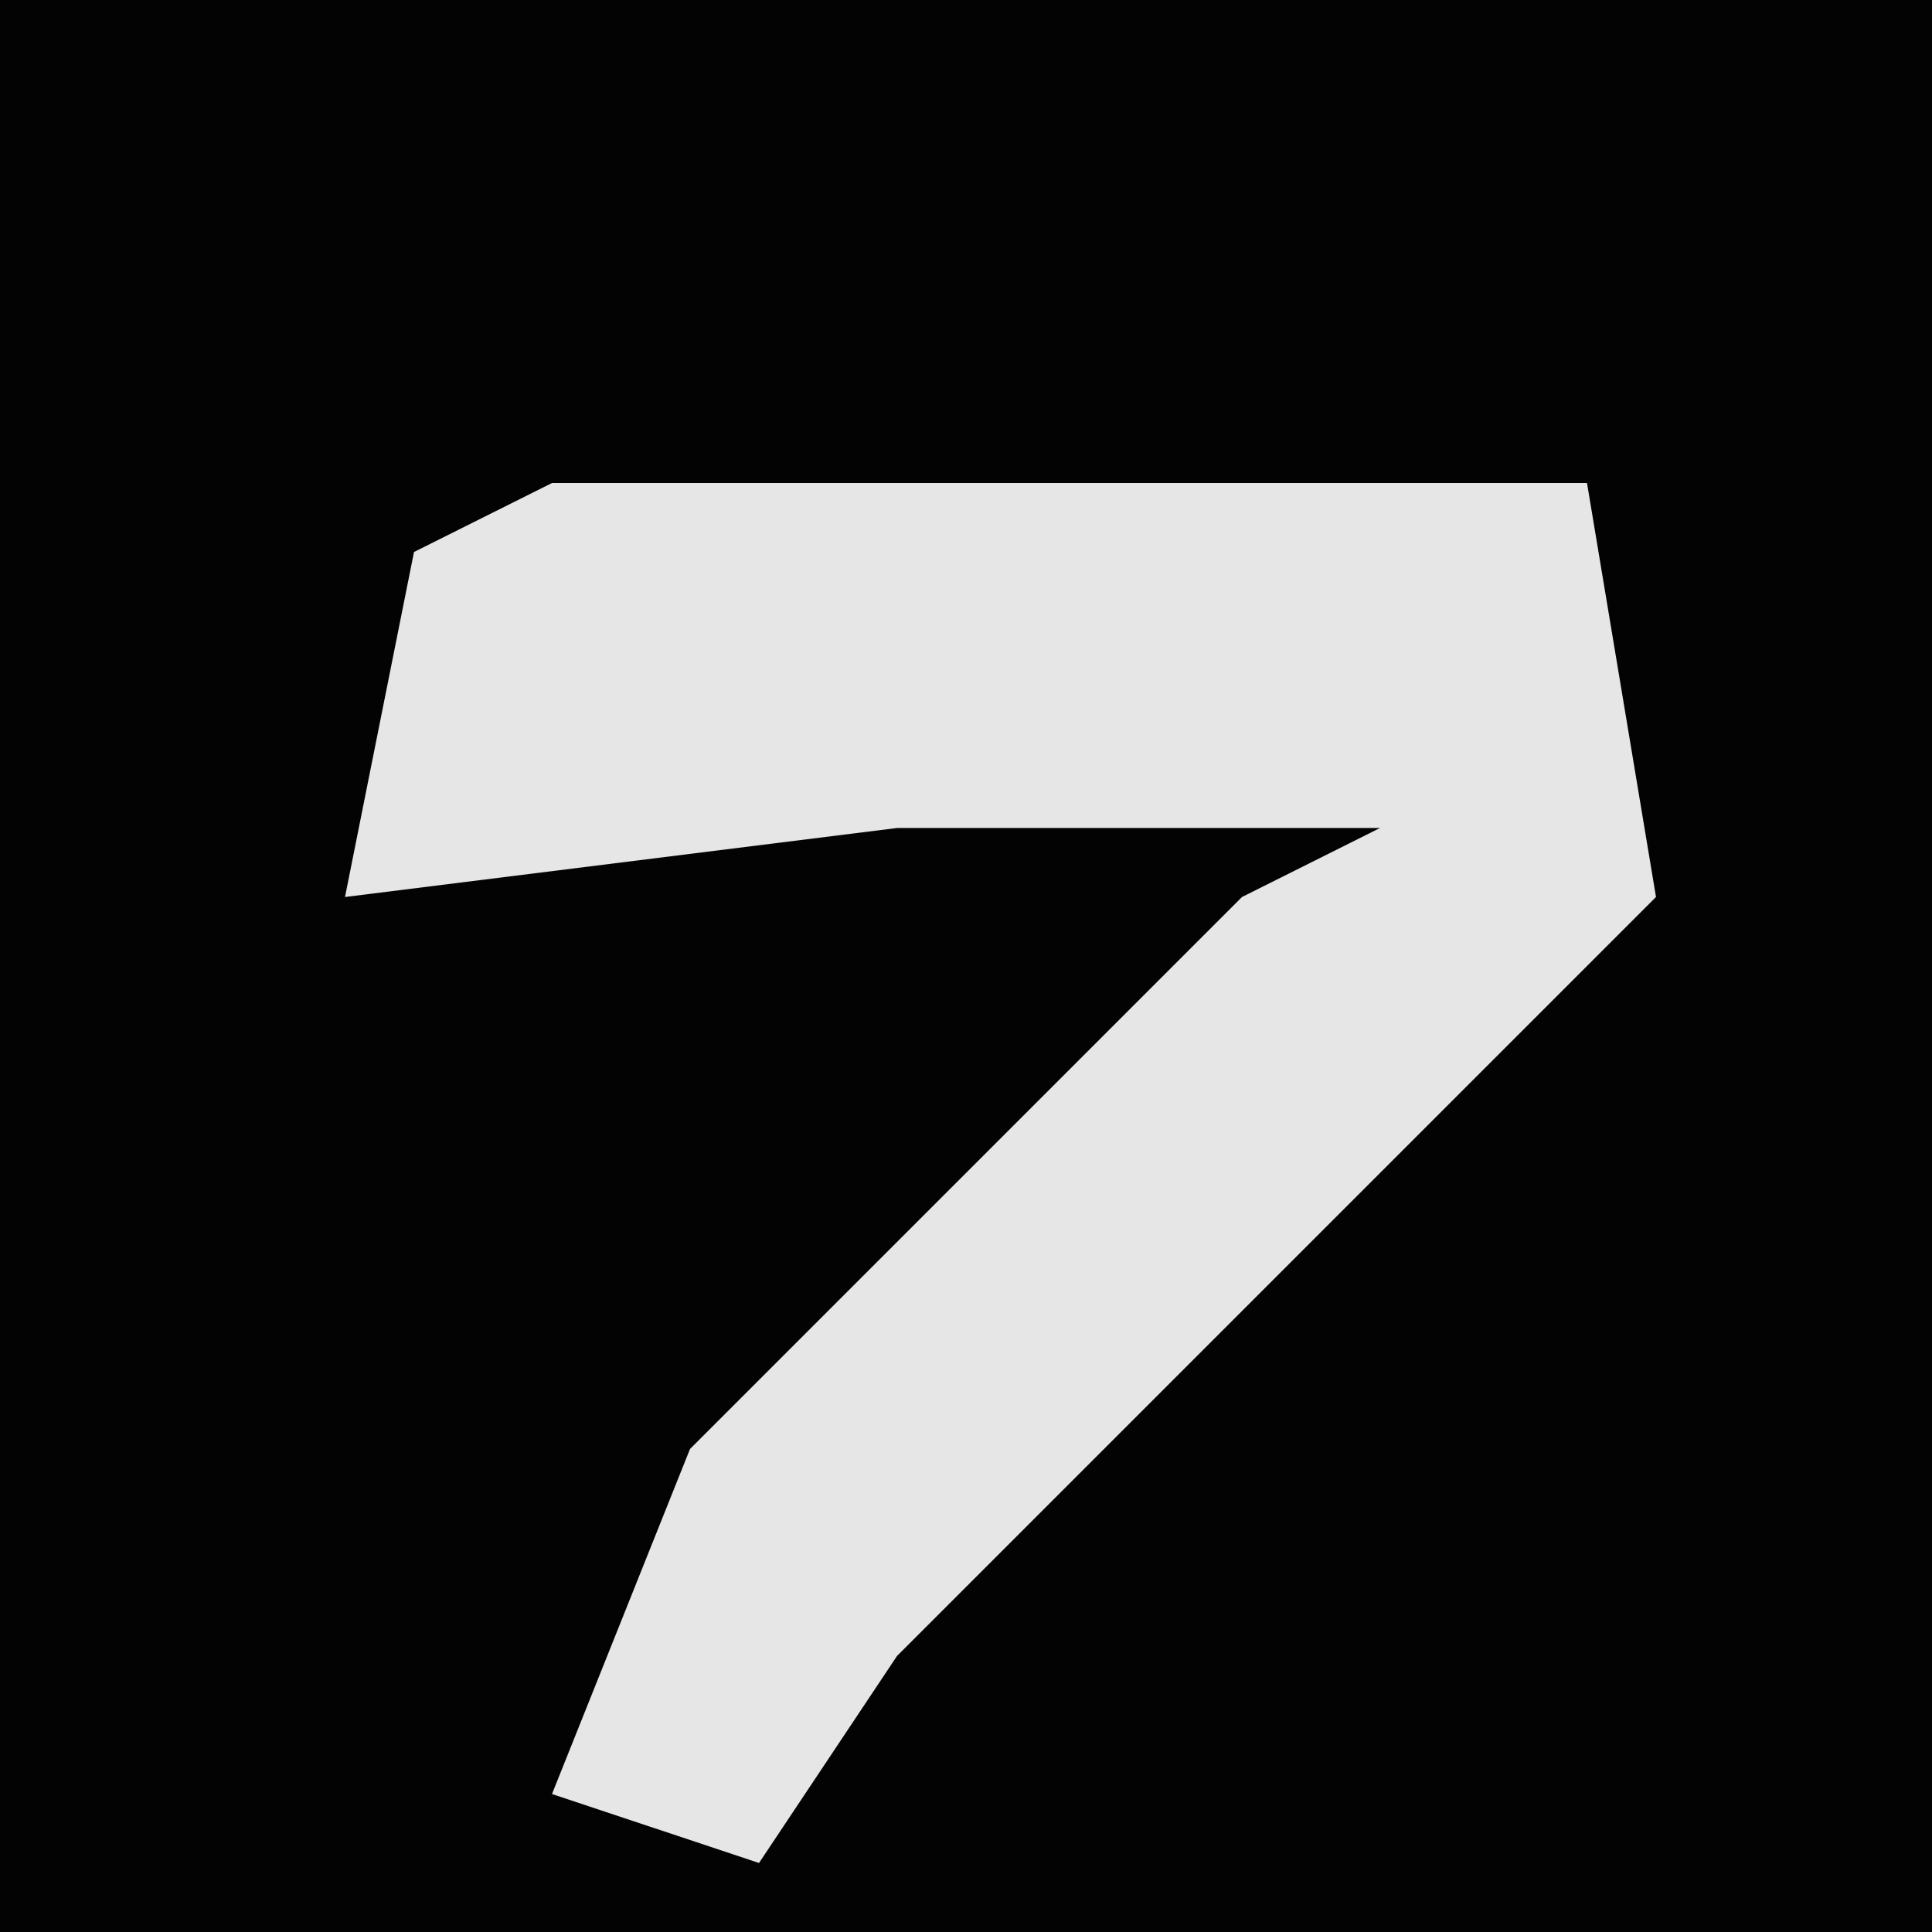 <?xml version="1.0" encoding="UTF-8"?>
<svg version="1.1" xmlns="http://www.w3.org/2000/svg" width="28" height="28">
<path d="M0,0 L28,0 L28,28 L0,28 Z " fill="#030303" transform="translate(0,0)"/>
<path d="M0,0 L15,0 L16,6 L5,17 L3,20 L0,19 L2,14 L10,6 L12,5 L5,5 L-3,6 L-2,1 Z " fill="#E6E6E6" transform="translate(8,7)"/>
</svg>
